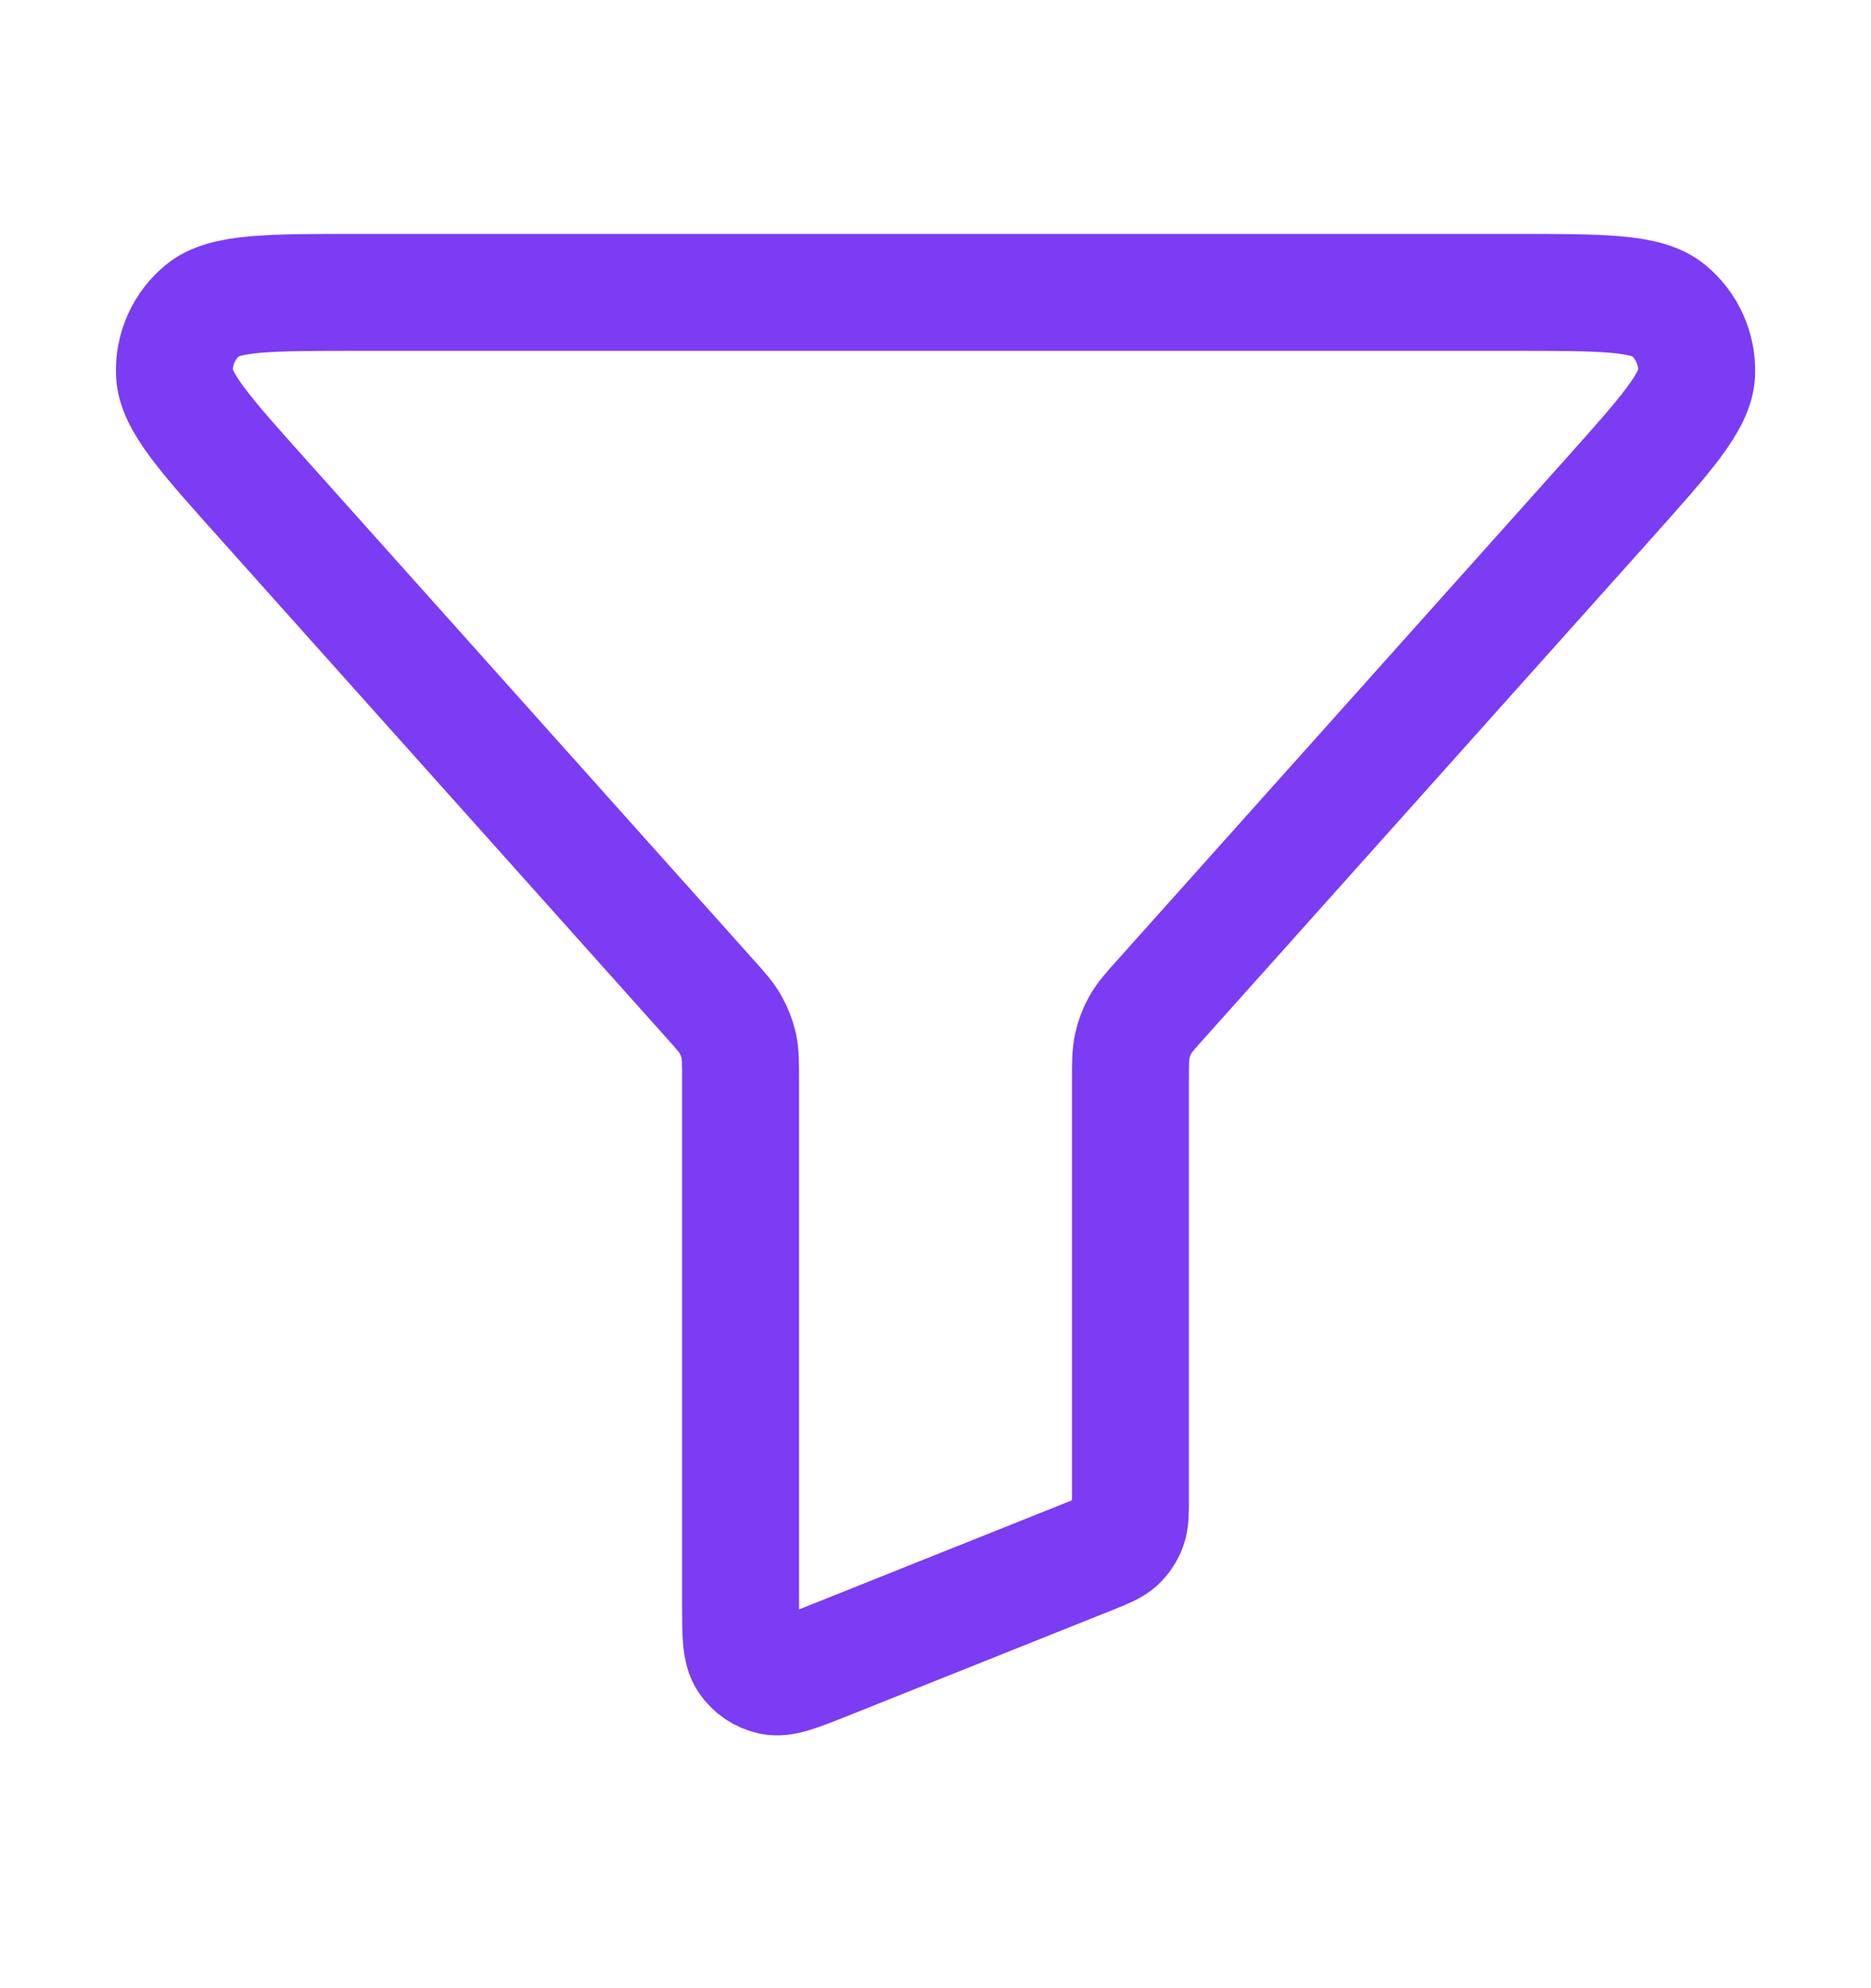 <svg width="16" height="17" viewBox="0 0 16 17" fill="none" xmlns="http://www.w3.org/2000/svg">
<g id="filter-funnel">
<path id="Icon" d="M2.258 4.278C1.753 3.714 1.501 3.433 1.492 3.193C1.483 2.985 1.573 2.785 1.733 2.653C1.918 2.5 2.296 2.5 3.053 2.5H12.948C13.704 2.5 14.082 2.5 14.267 2.653C14.427 2.785 14.517 2.985 14.509 3.193C14.499 3.433 14.247 3.714 13.743 4.278L9.939 8.53C9.838 8.642 9.788 8.698 9.752 8.762C9.72 8.819 9.697 8.88 9.683 8.943C9.667 9.015 9.667 9.09 9.667 9.241V12.806C9.667 12.936 9.667 13.001 9.646 13.057C9.627 13.107 9.597 13.152 9.558 13.188C9.513 13.228 9.453 13.252 9.332 13.301L7.065 14.207C6.82 14.305 6.697 14.354 6.599 14.334C6.513 14.316 6.438 14.265 6.389 14.192C6.333 14.108 6.333 13.976 6.333 13.712V9.241C6.333 9.09 6.333 9.015 6.318 8.943C6.303 8.88 6.28 8.819 6.248 8.762C6.213 8.698 6.162 8.642 6.062 8.53L2.258 4.278Z" stroke="#7B3CF3" stroke-linecap="round" stroke-linejoin="round"/>
</g>
</svg>
